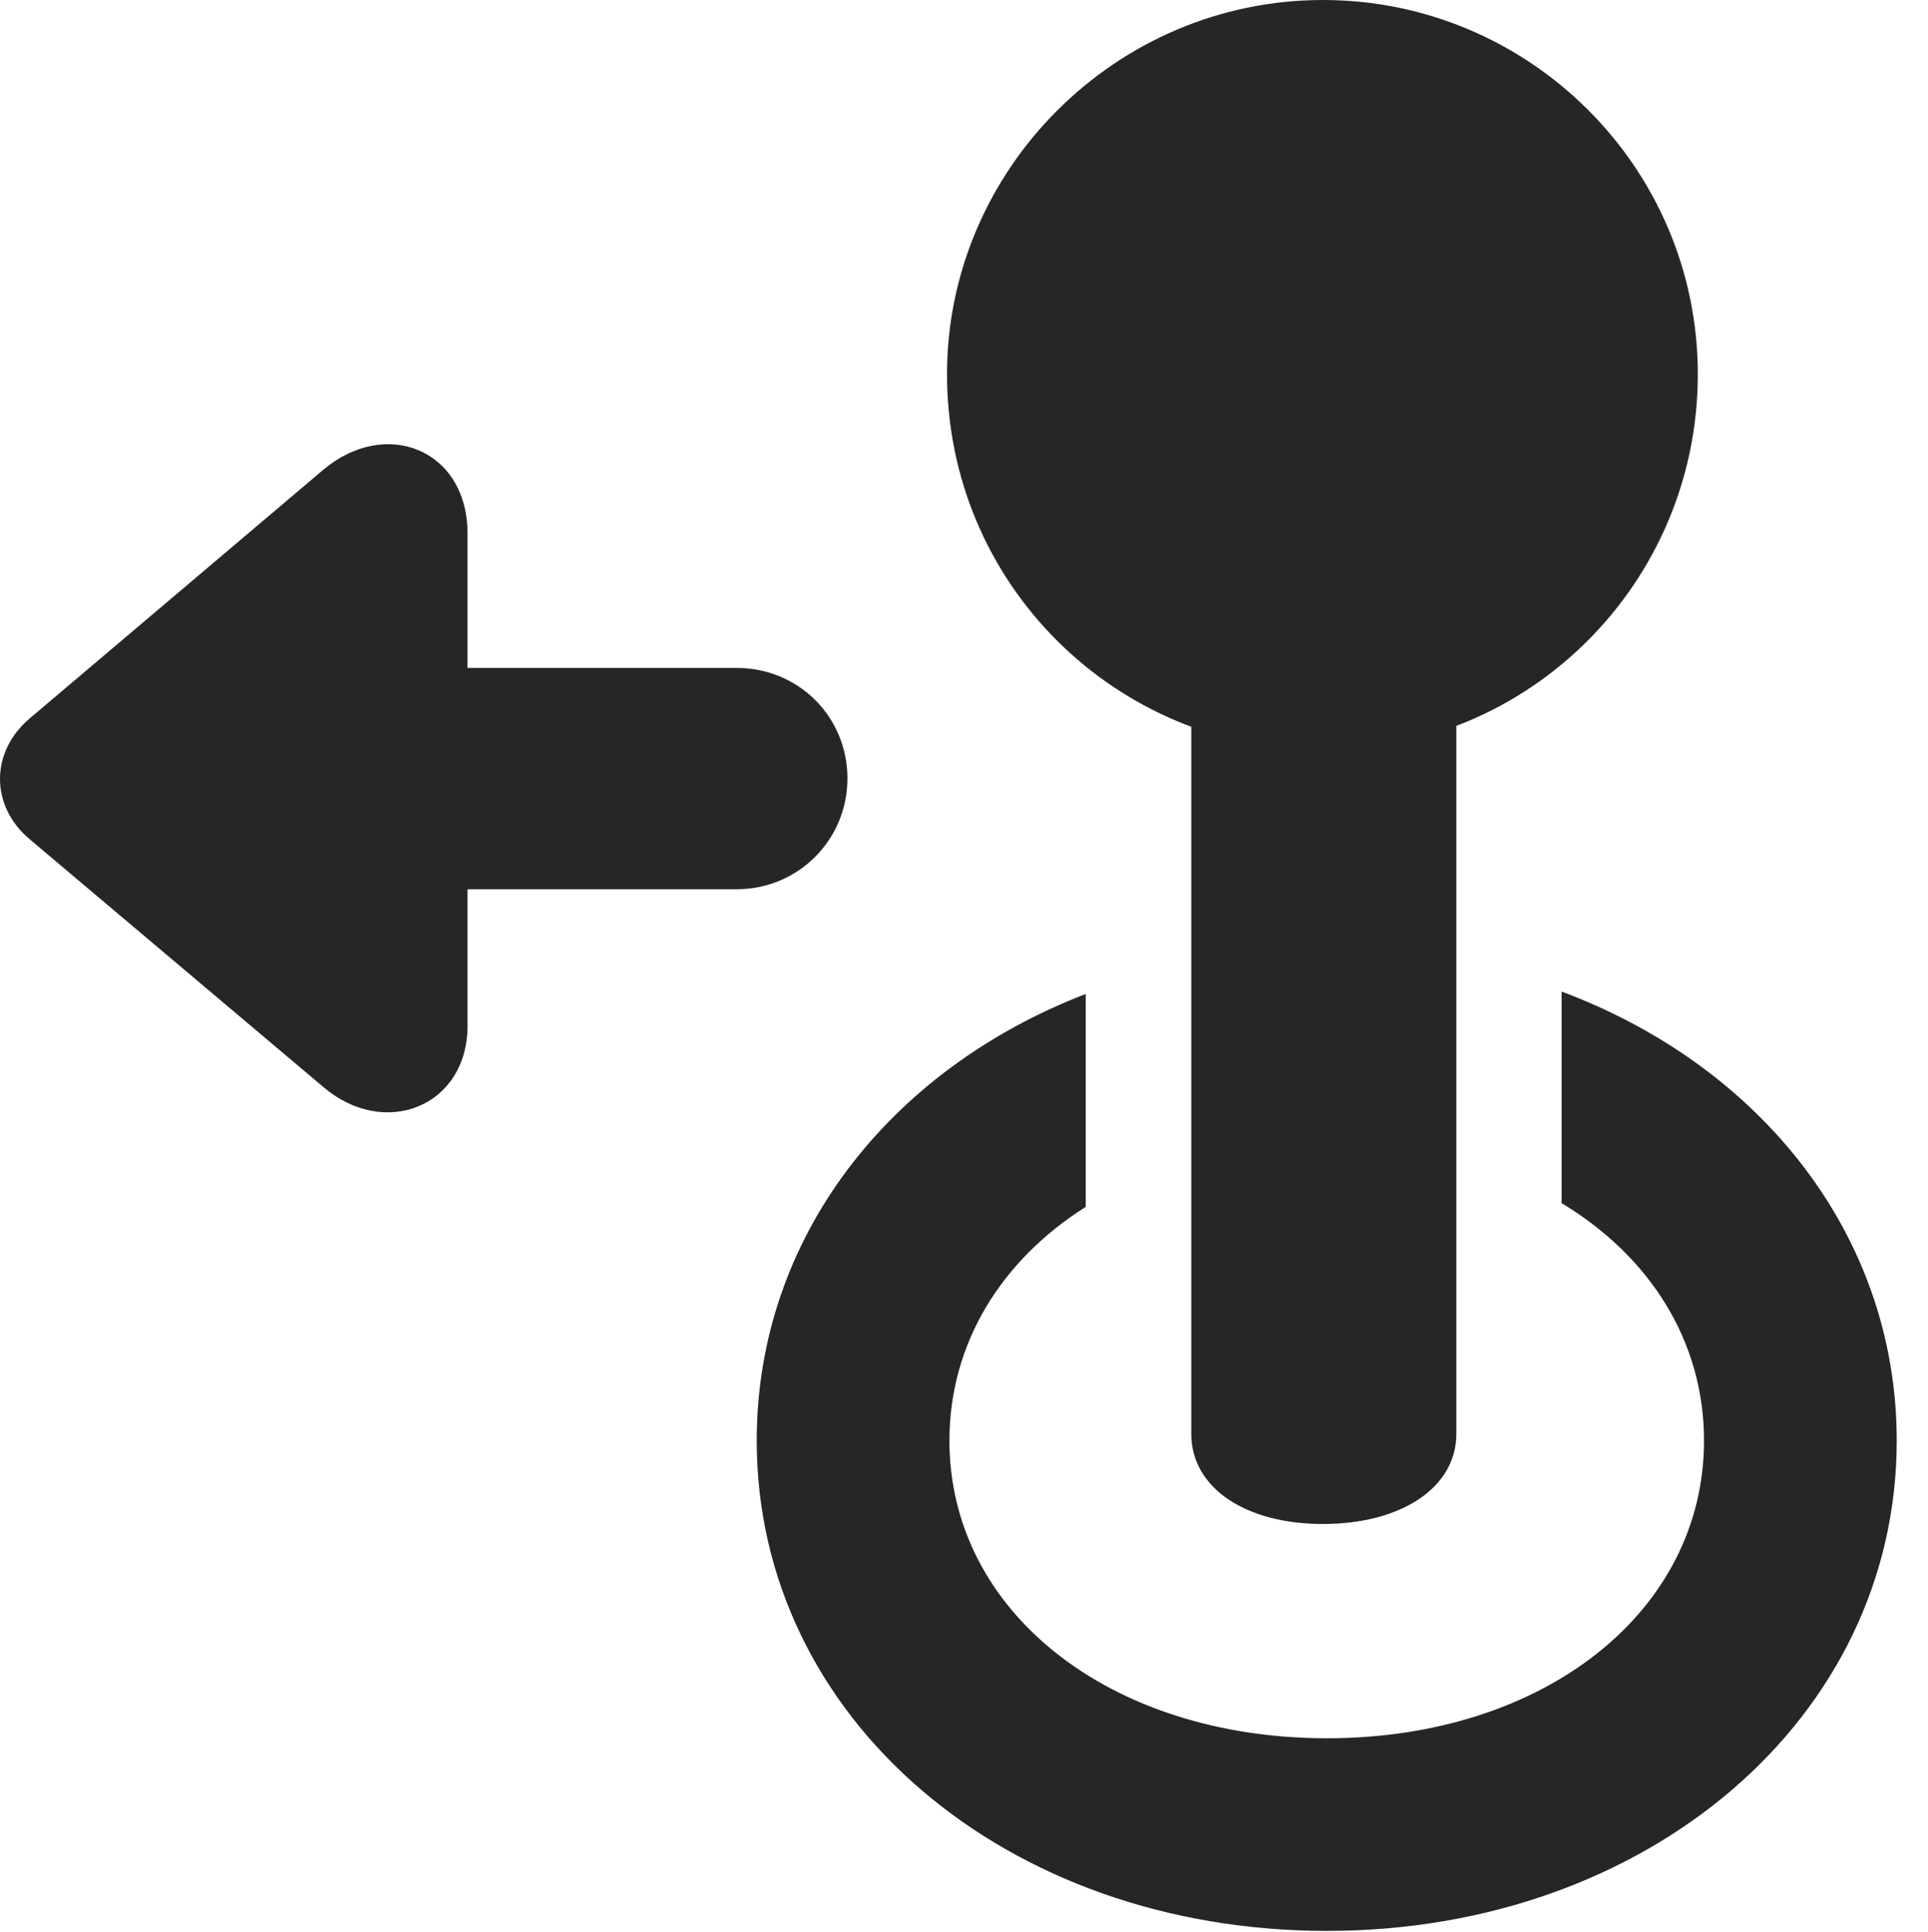<?xml version="1.0" encoding="UTF-8"?>
<!--Generator: Apple Native CoreSVG 326-->
<!DOCTYPE svg PUBLIC "-//W3C//DTD SVG 1.1//EN" "http://www.w3.org/Graphics/SVG/1.1/DTD/svg11.dtd">
<svg version="1.1" xmlns="http://www.w3.org/2000/svg" xmlns:xlink="http://www.w3.org/1999/xlink"
       viewBox="0 0 22.38 22.422">
       <g>
              <rect height="22.422" opacity="0" width="22.38" x="0" y="0" />
              <path d="M22.017 16.722C22.017 19.947 19.118 22.412 15.403 22.412C11.675 22.412 8.784 19.947 8.784 16.722C8.784 14.368 10.321 12.416 12.603 11.537L12.603 14.008C11.62 14.63 11.021 15.595 11.021 16.722C11.021 18.702 12.877 20.176 15.403 20.176C17.928 20.176 19.78 18.702 19.78 16.722C19.78 15.568 19.153 14.583 18.127 13.965L18.127 11.509C20.444 12.376 22.017 14.344 22.017 16.722Z"
                     fill="currentColor" fill-opacity="0.85" />
              <path d="M15.356 17.689C16.262 17.689 16.905 17.269 16.905 16.643L16.905 6.796L13.828 6.796L13.828 16.643C13.828 17.269 14.457 17.689 15.356 17.689ZM15.356 8.709C17.77 8.709 19.708 6.75 19.708 4.344C19.708 1.942 17.75 0 15.356 0C12.952 0 10.993 1.969 10.993 4.344C10.993 6.777 12.952 8.709 15.356 8.709Z"
                     fill="currentColor" fill-opacity="0.85" />
              <path d="M9.837 9.035C9.837 8.317 9.266 7.753 8.553 7.753L5.427 7.753L5.427 6.194C5.427 5.217 4.478 4.84 3.751 5.454L0.348 8.336C-0.116 8.726-0.116 9.358 0.348 9.744L3.751 12.615C4.467 13.227 5.427 12.841 5.427 11.906L5.427 10.321L8.553 10.321C9.266 10.321 9.837 9.748 9.837 9.035Z"
                     fill="currentColor" fill-opacity="0.85" />
       </g>
</svg>